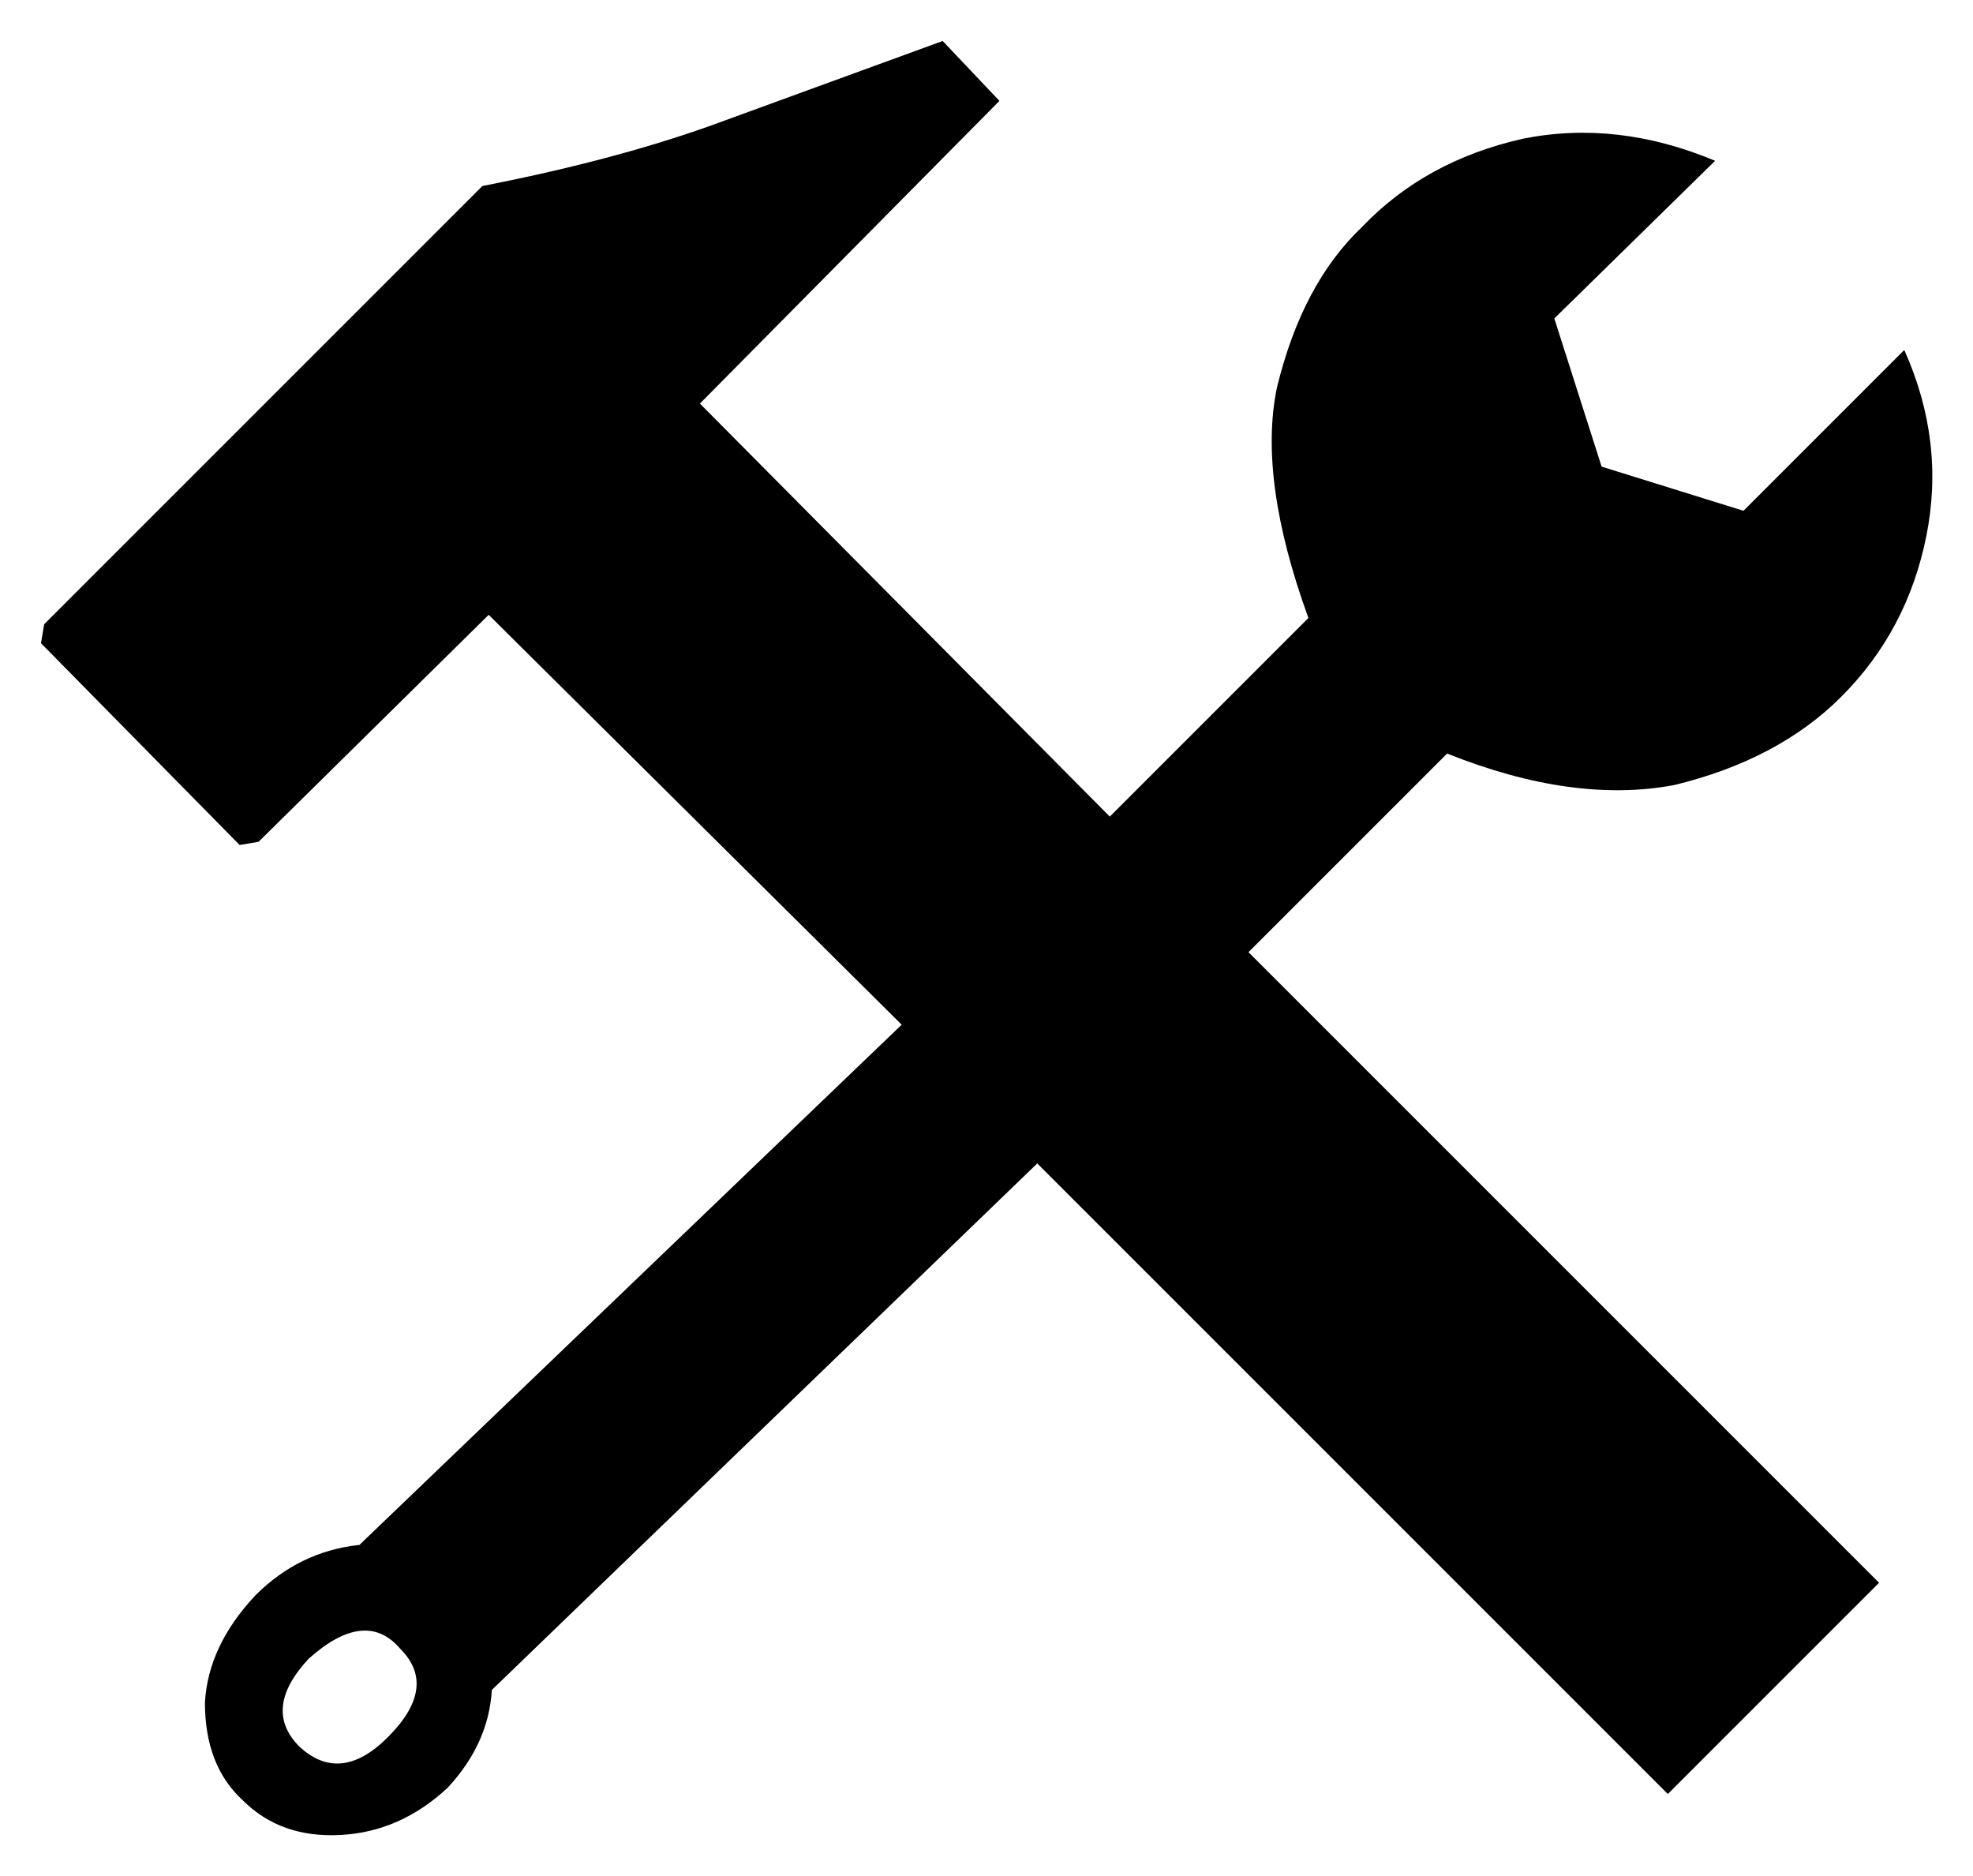 <!-- Generated by IcoMoon.io -->
<svg version="1.1" xmlns="http://www.w3.org/2000/svg" width="1077" height="1024" viewBox="0 0 1077 1024">
<title></title>
<g id="icomoon-ignore">
</g>
<path fill="#000" d="M605.795 445.741l108.424-108.424q-27.536-75.724-17.21-125.634 13.768-56.793 46.467-87.771 34.42-36.141 87.771-48.188 51.63-10.326 104.981 12.047l-87.771 86.050 25.815 80.887 77.445 24.094 87.771-87.771q22.373 49.909 12.047 101.539t-46.467 87.771q-34.42 34.42-91.213 48.188-55.072 10.326-123.913-17.21l-108.424 108.424 344.202 344.202-115.308 115.308-344.202-344.202-297.734 287.408q-1.721 29.257-24.094 53.351-25.815 24.094-58.514 25.815t-53.351-18.931q-20.652-18.931-20.652-53.351 1.721-30.978 27.536-58.514 24.094-24.094 56.793-27.536l296.013-283.966-225.452-223.731-125.634 123.913-10.326 1.721-108.424-110.145 1.721-10.326 239.22-239.22q70.561-13.768 123.913-32.699l127.355-46.467 30.978 32.699-163.496 165.217 223.731 225.452zM218.568 900.087q-18.931-22.373-49.909 5.163-25.815 27.536-5.163 48.188 22.373 20.652 48.188-5.163 27.536-27.536 6.884-48.188z"></path>
</svg>
